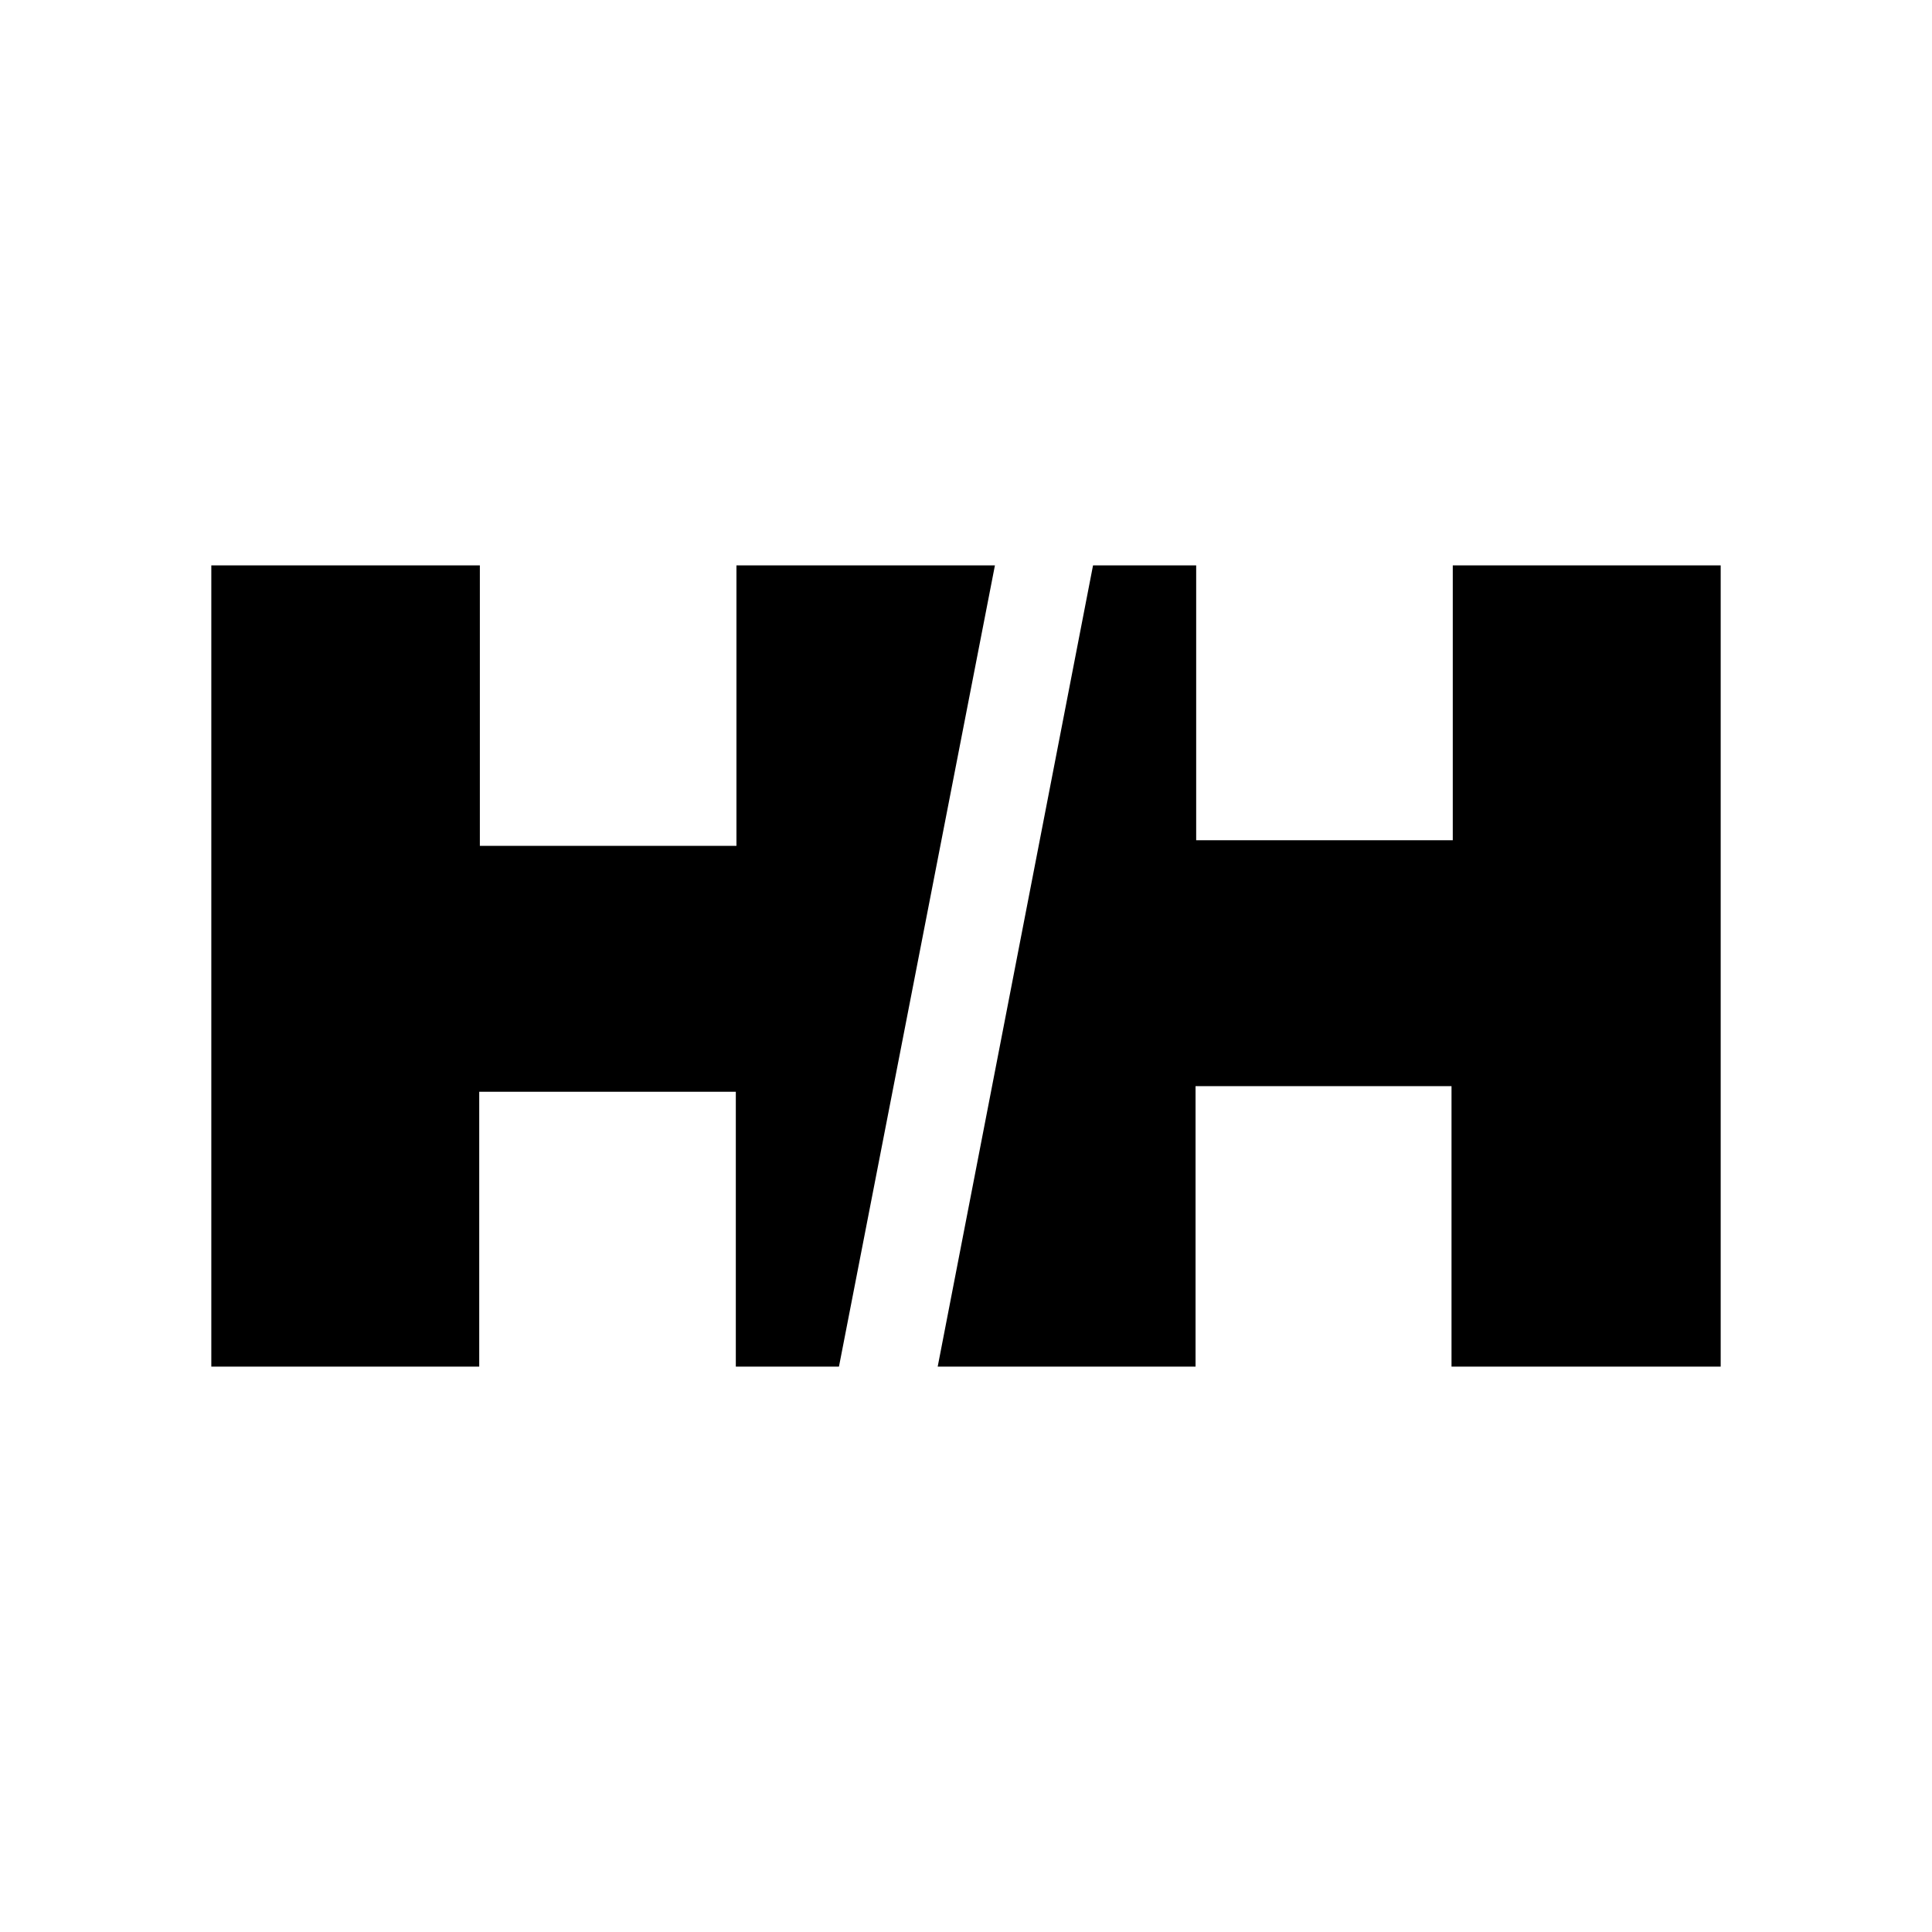 <svg xmlns="http://www.w3.org/2000/svg" width="100%" height="100%" viewBox="0 0 30.72 30.72"><path d="M7.63 13.45h4.08V8.99h4.11L13.34 21.73H11.7V17.36H7.62v4.37H3.36V8.99h4.27z m15.45 3.82h-4.07v4.46h-4.1l2.47-12.74h1.64V13.36h4.08V8.99H27.36v12.74h-4.28Z" /></svg>